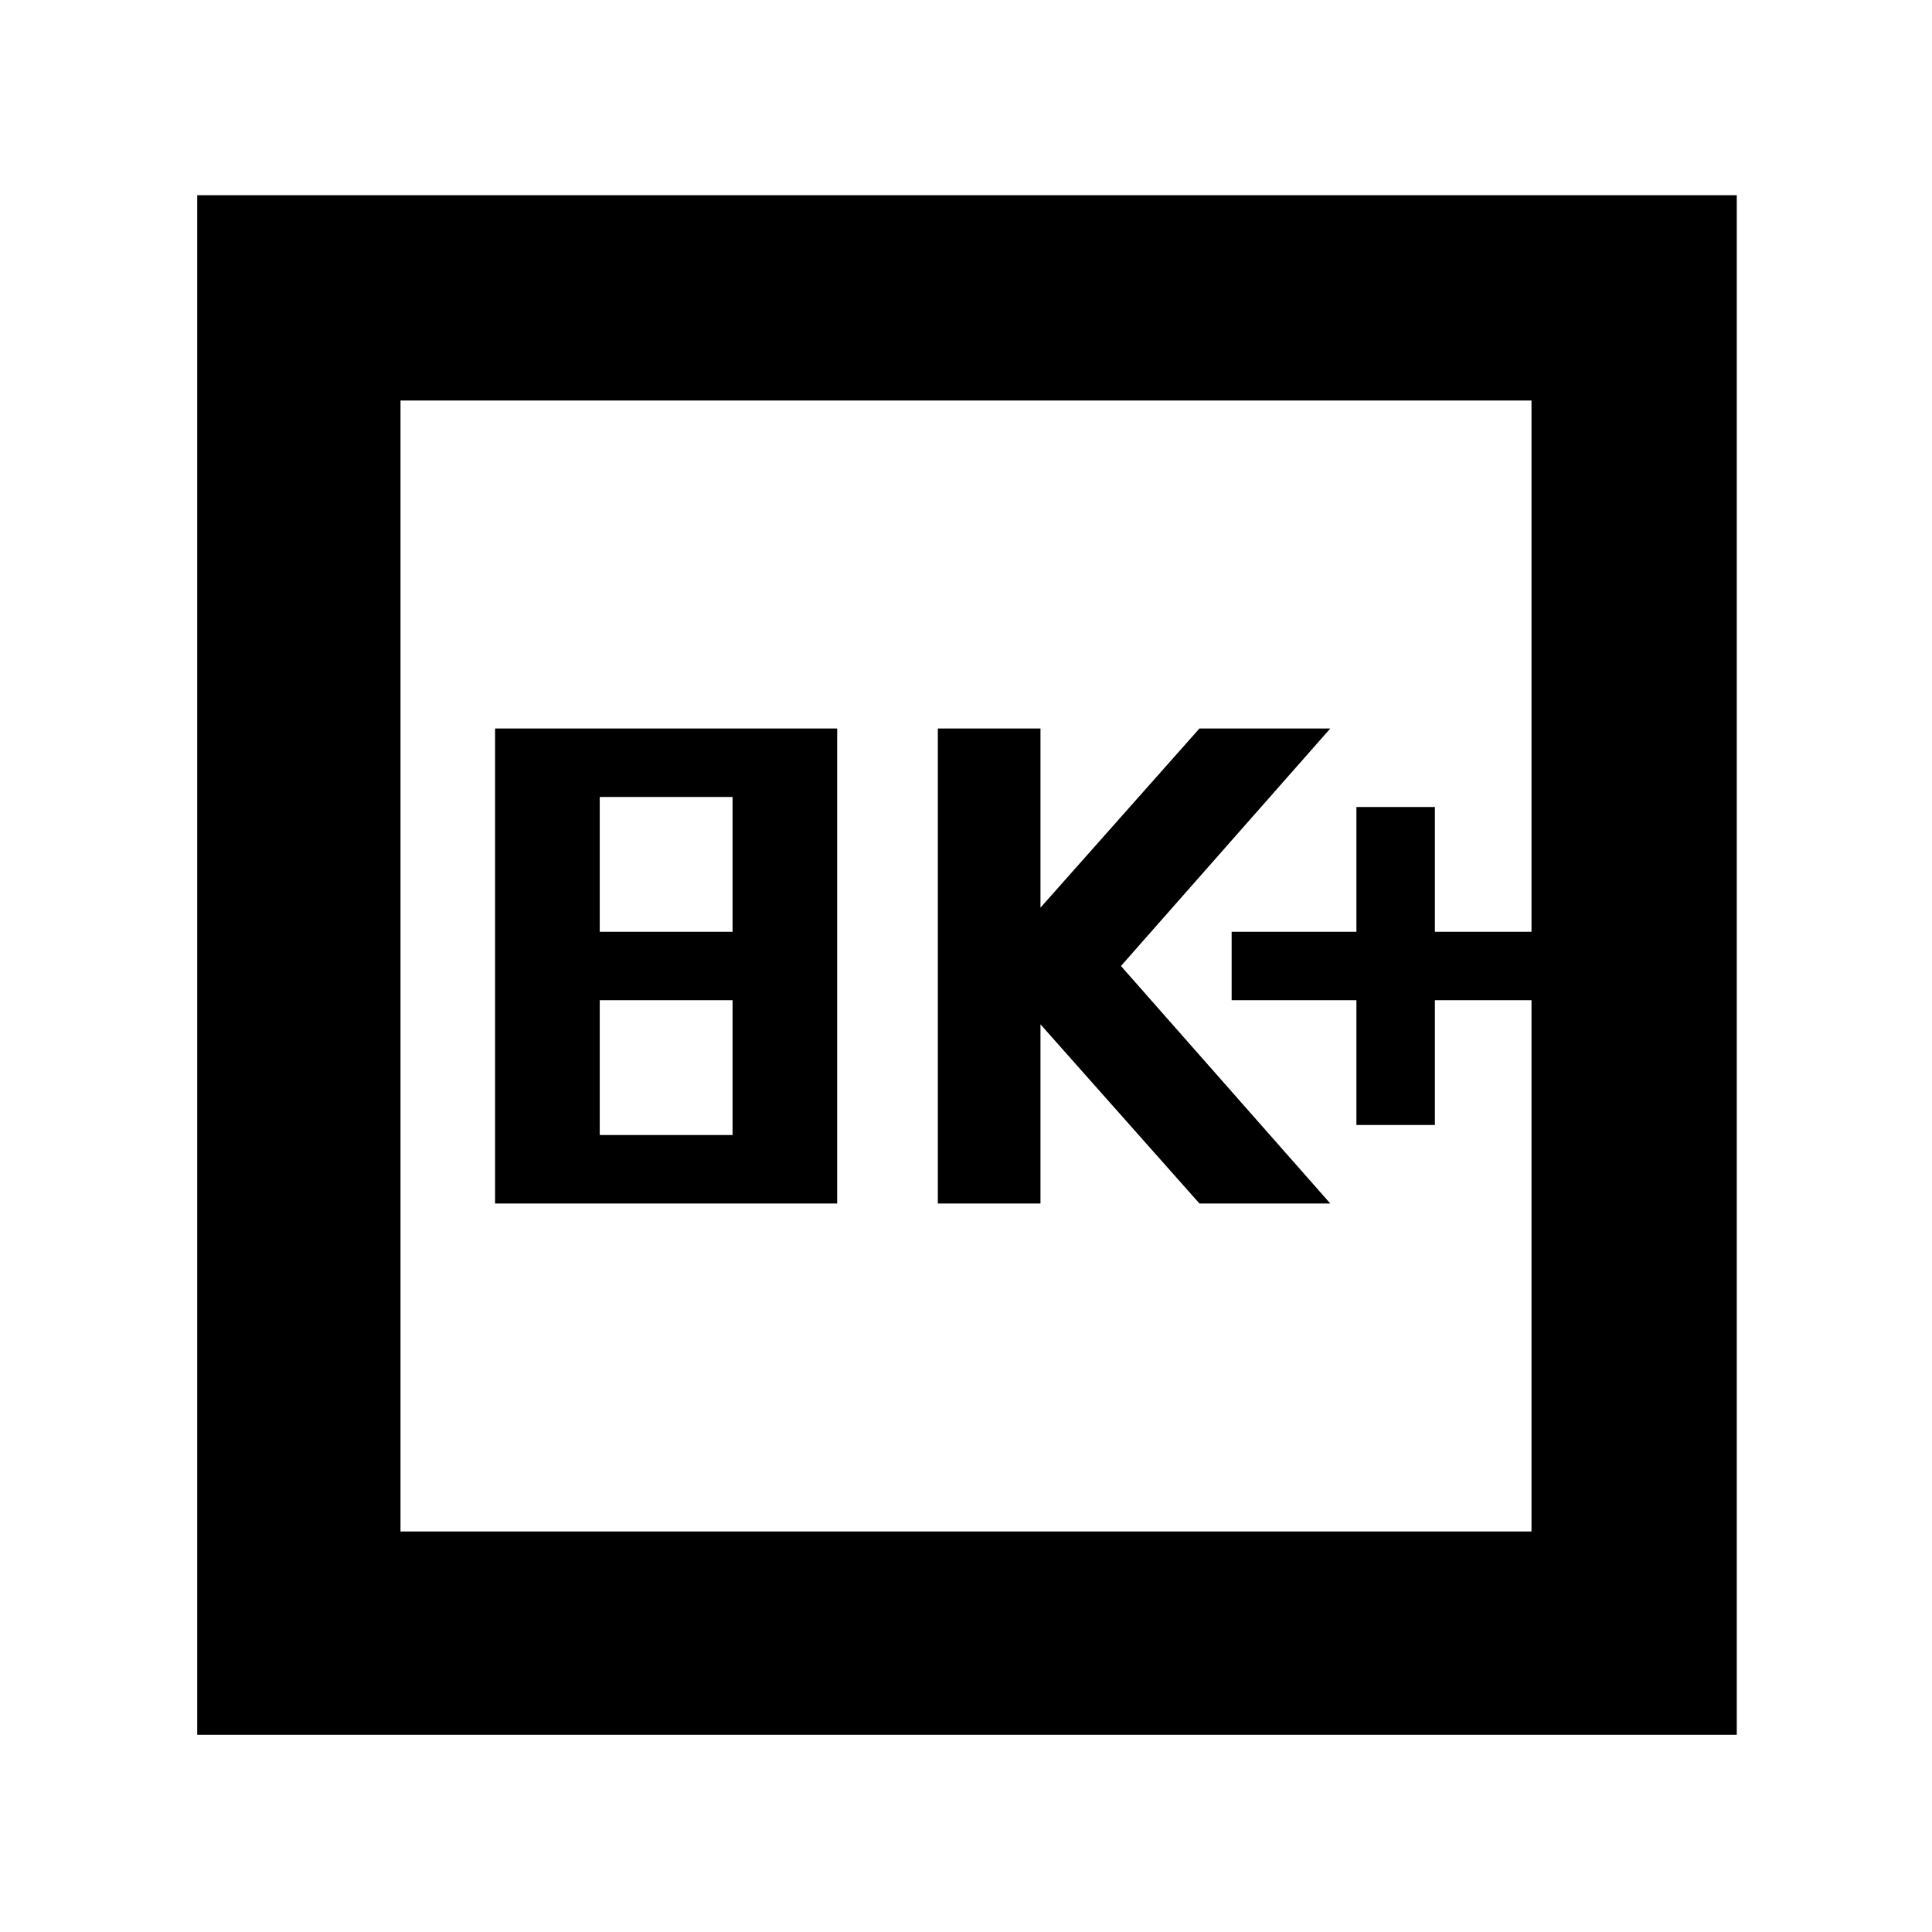 <svg xmlns="http://www.w3.org/2000/svg" height="40" width="40"><path d="M28.083 23.292h1.625v-2.584h2v-1.416h-2v-2.584h-1.625v2.584H25.5v1.416h2.583Zm-8.666 1.625h2.125v-3.709l3.291 3.709h2.709L23.208 20l4.334-4.917h-2.709l-3.291 3.709v-3.709h-2.125Zm-9.167 0h7.083v-9.834H10.25Zm2.167-5.625V16.5h2.75v2.792Zm0 4.208v-2.792h2.75V23.5ZM4.083 35.917V4.042h31.875v31.875Zm4.209-4.209h23.416V8.292H8.292Zm0 0V8.292v23.416Z"/></svg>
